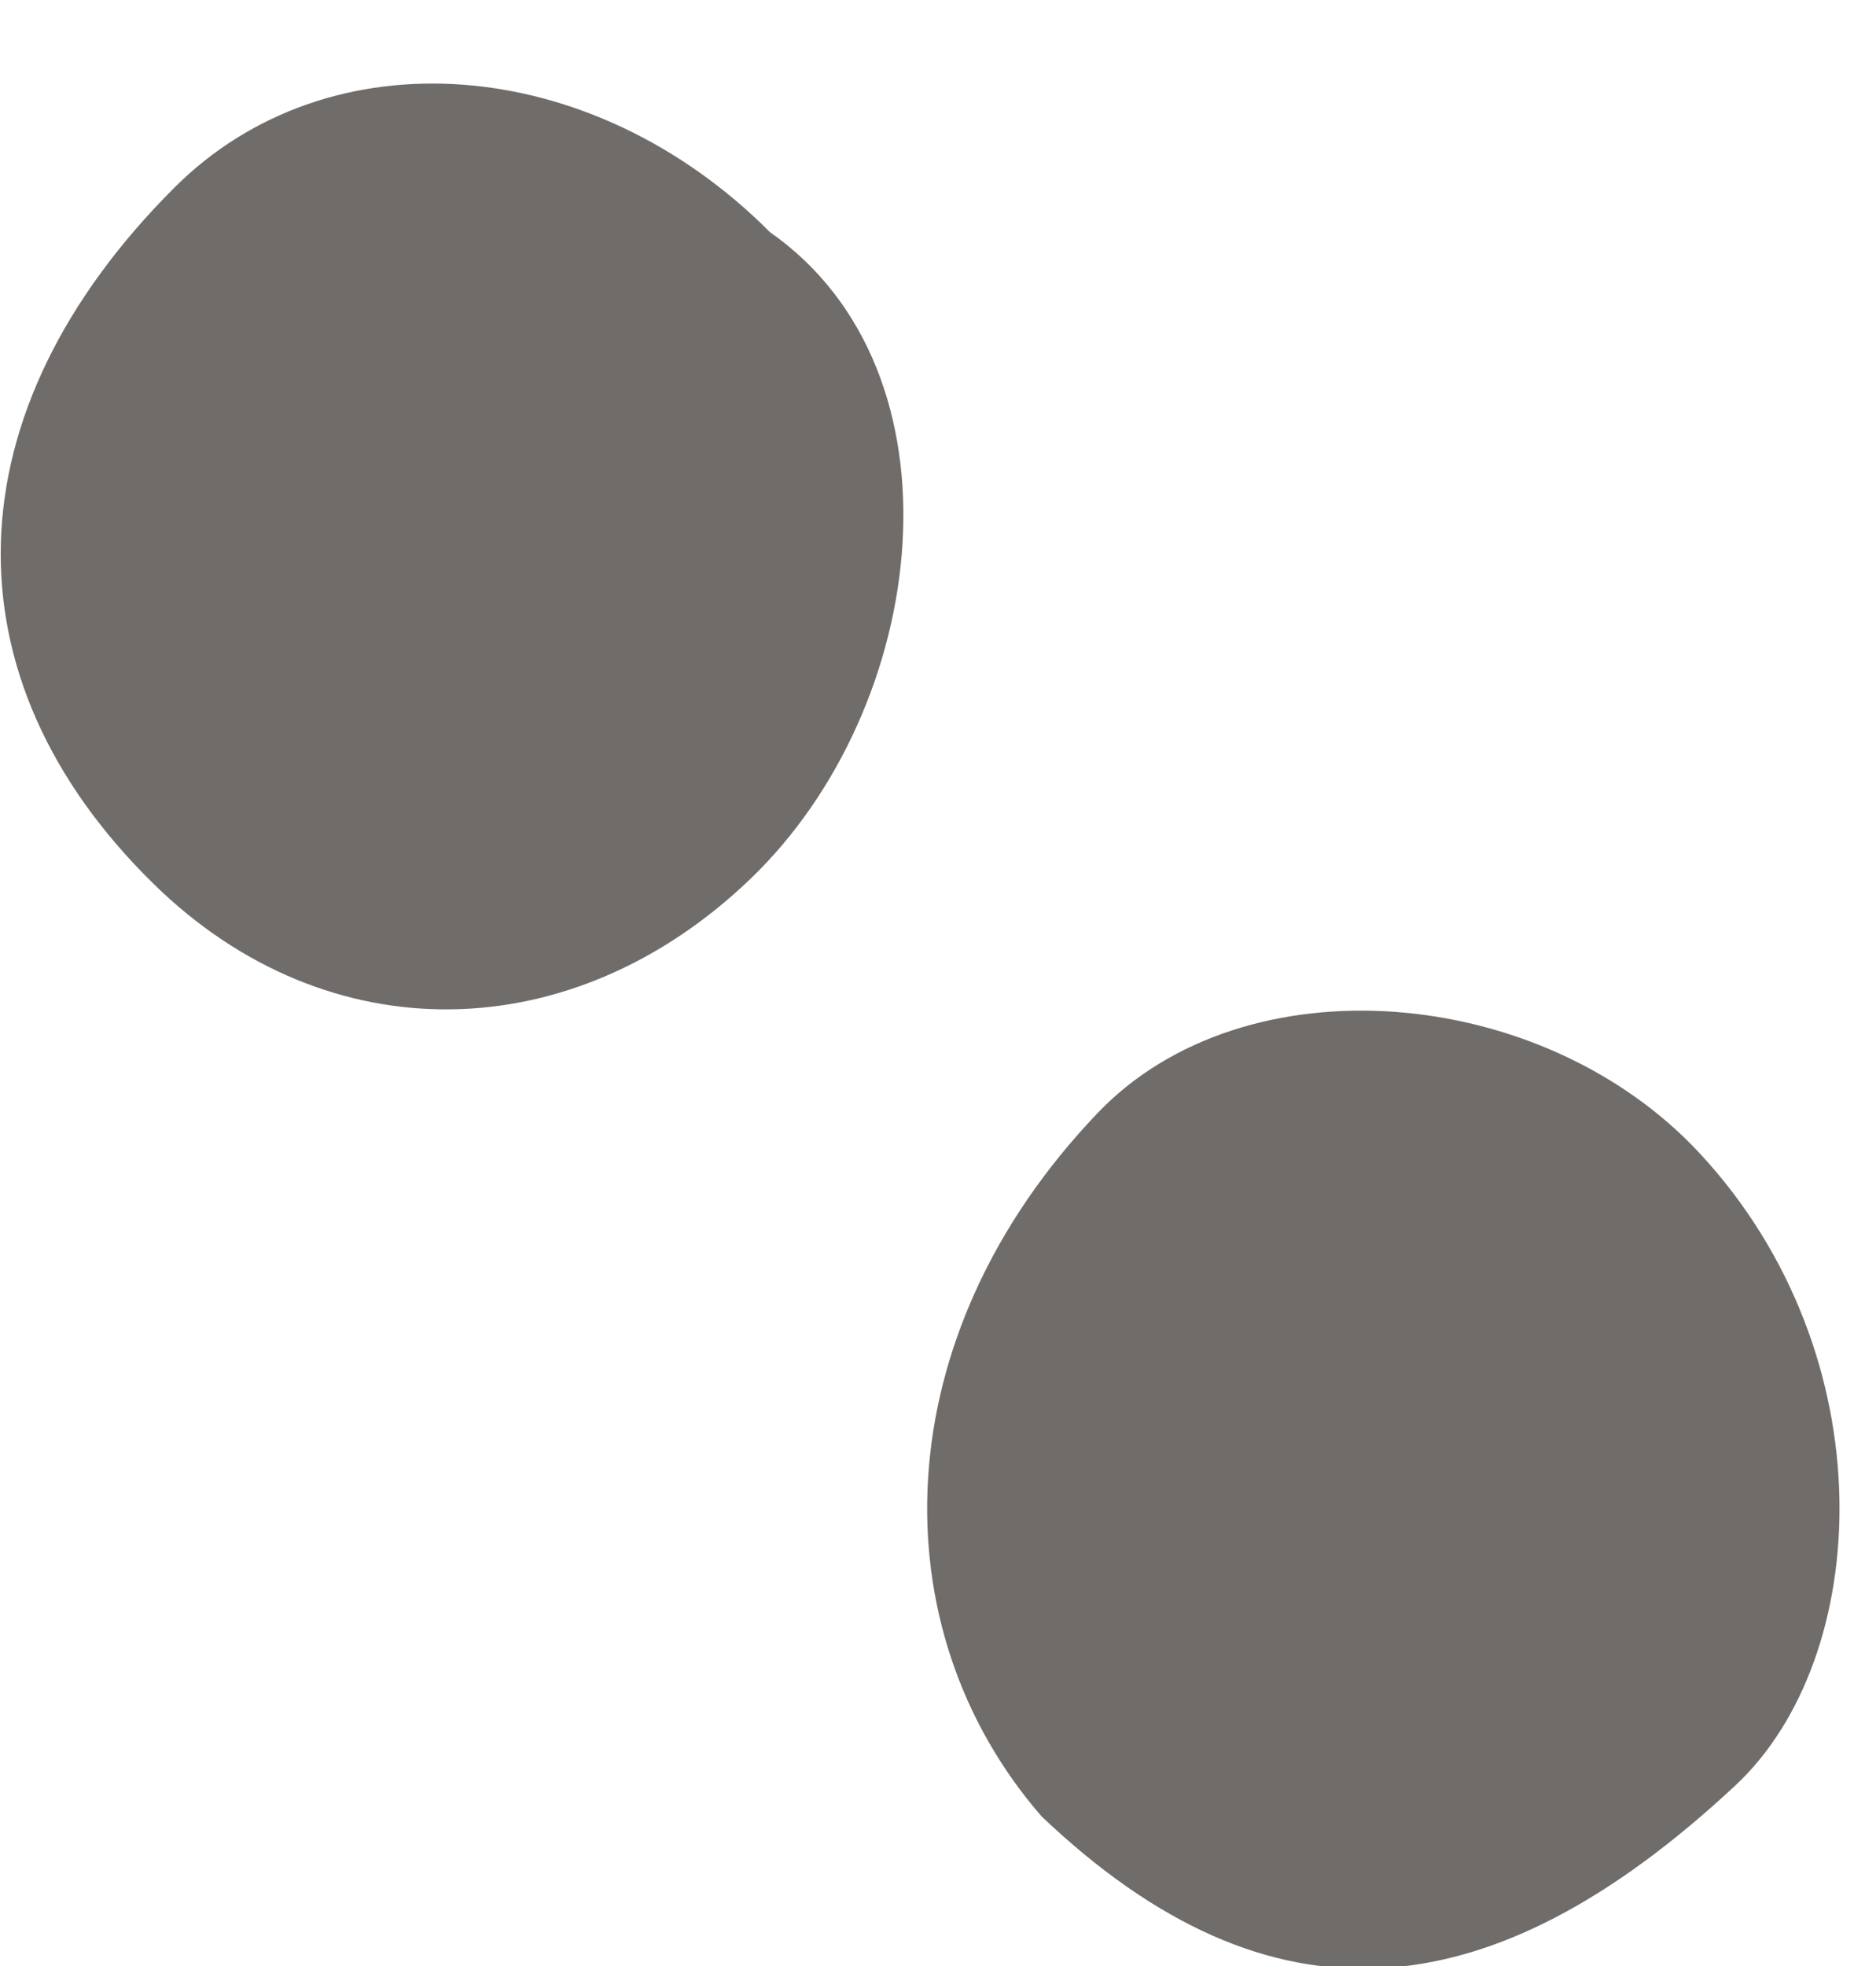 <?xml version="1.0" encoding="UTF-8"?>
<svg fill="#706c6a" width="42px" height="44px" viewBox="80 97 42 44" version="1.1" xmlns="http://www.w3.org/2000/svg" xmlns:xlink="http://www.w3.org/1999/xlink">
    <path fill-rule="nonzero" transform="translate(100.459, 120) rotate(-45) translate(-100.459, -120)" d="M110.912,134.437 C110.68,140.601 105.672,145.143 101.473,144.997 C93.984,144.735 90.182,141.569 90,134.503 C90.391,128.94 95.088,124.414 102.023,124.26 C106.786,124.154 111.108,129.26 110.912,134.437 Z M102.052,95 C106.941,95.005 110.781,99.468 110.771,105.134 C111.721,110.499 105.812,115.177 100.219,115.058 C94.711,114.941 90.76,111.145 90.7,105.7 C90.627,99.078 94.961,94.993 102.052,95 Z"></path>
</svg>
